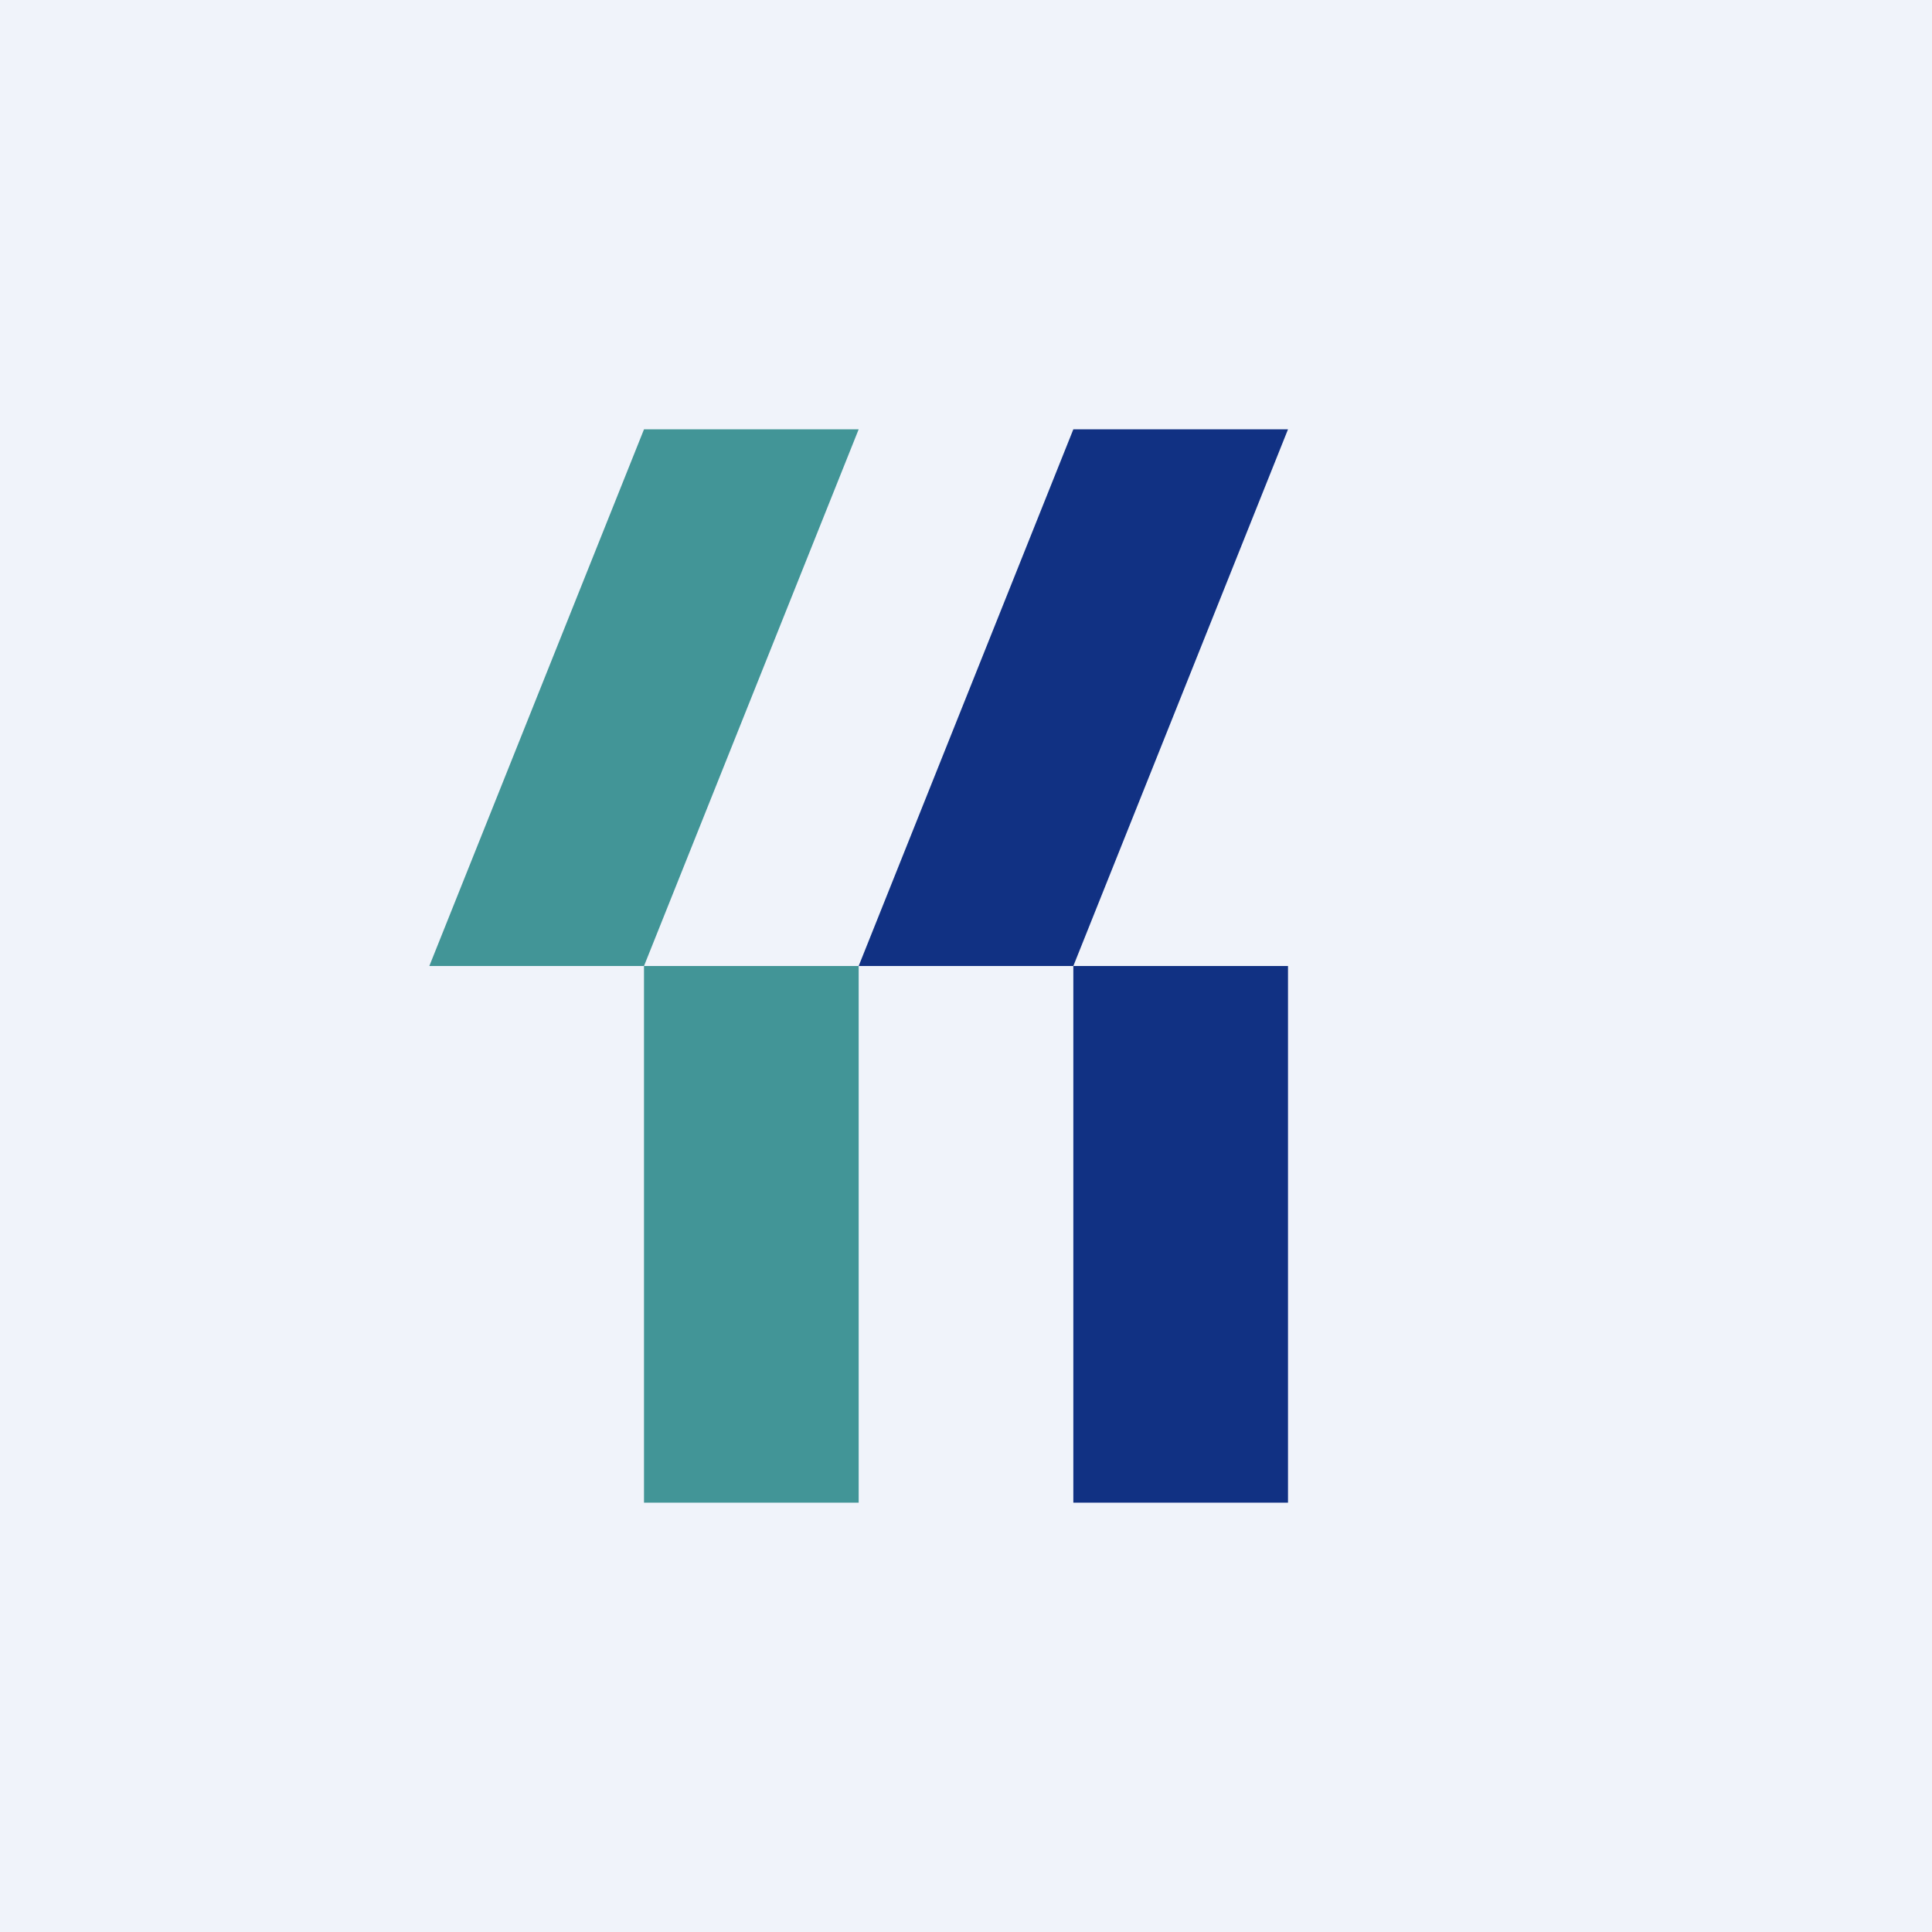 <!-- by TradingView --><svg width="18" height="18" viewBox="0 0 18 18" xmlns="http://www.w3.org/2000/svg"><path fill="#F0F3FA" d="M0 0h18v18H0z"/><path d="M6 4h2L6 9H4l2-5Z" fill="#429597"/><path d="M10 4h2l-2 5H8l2-5Z" fill="#113183"/><path d="M6 9h2v5H6V9Z" fill="#429597"/><path d="M10 9h2v5h-2V9Z" fill="#113183"/></svg>